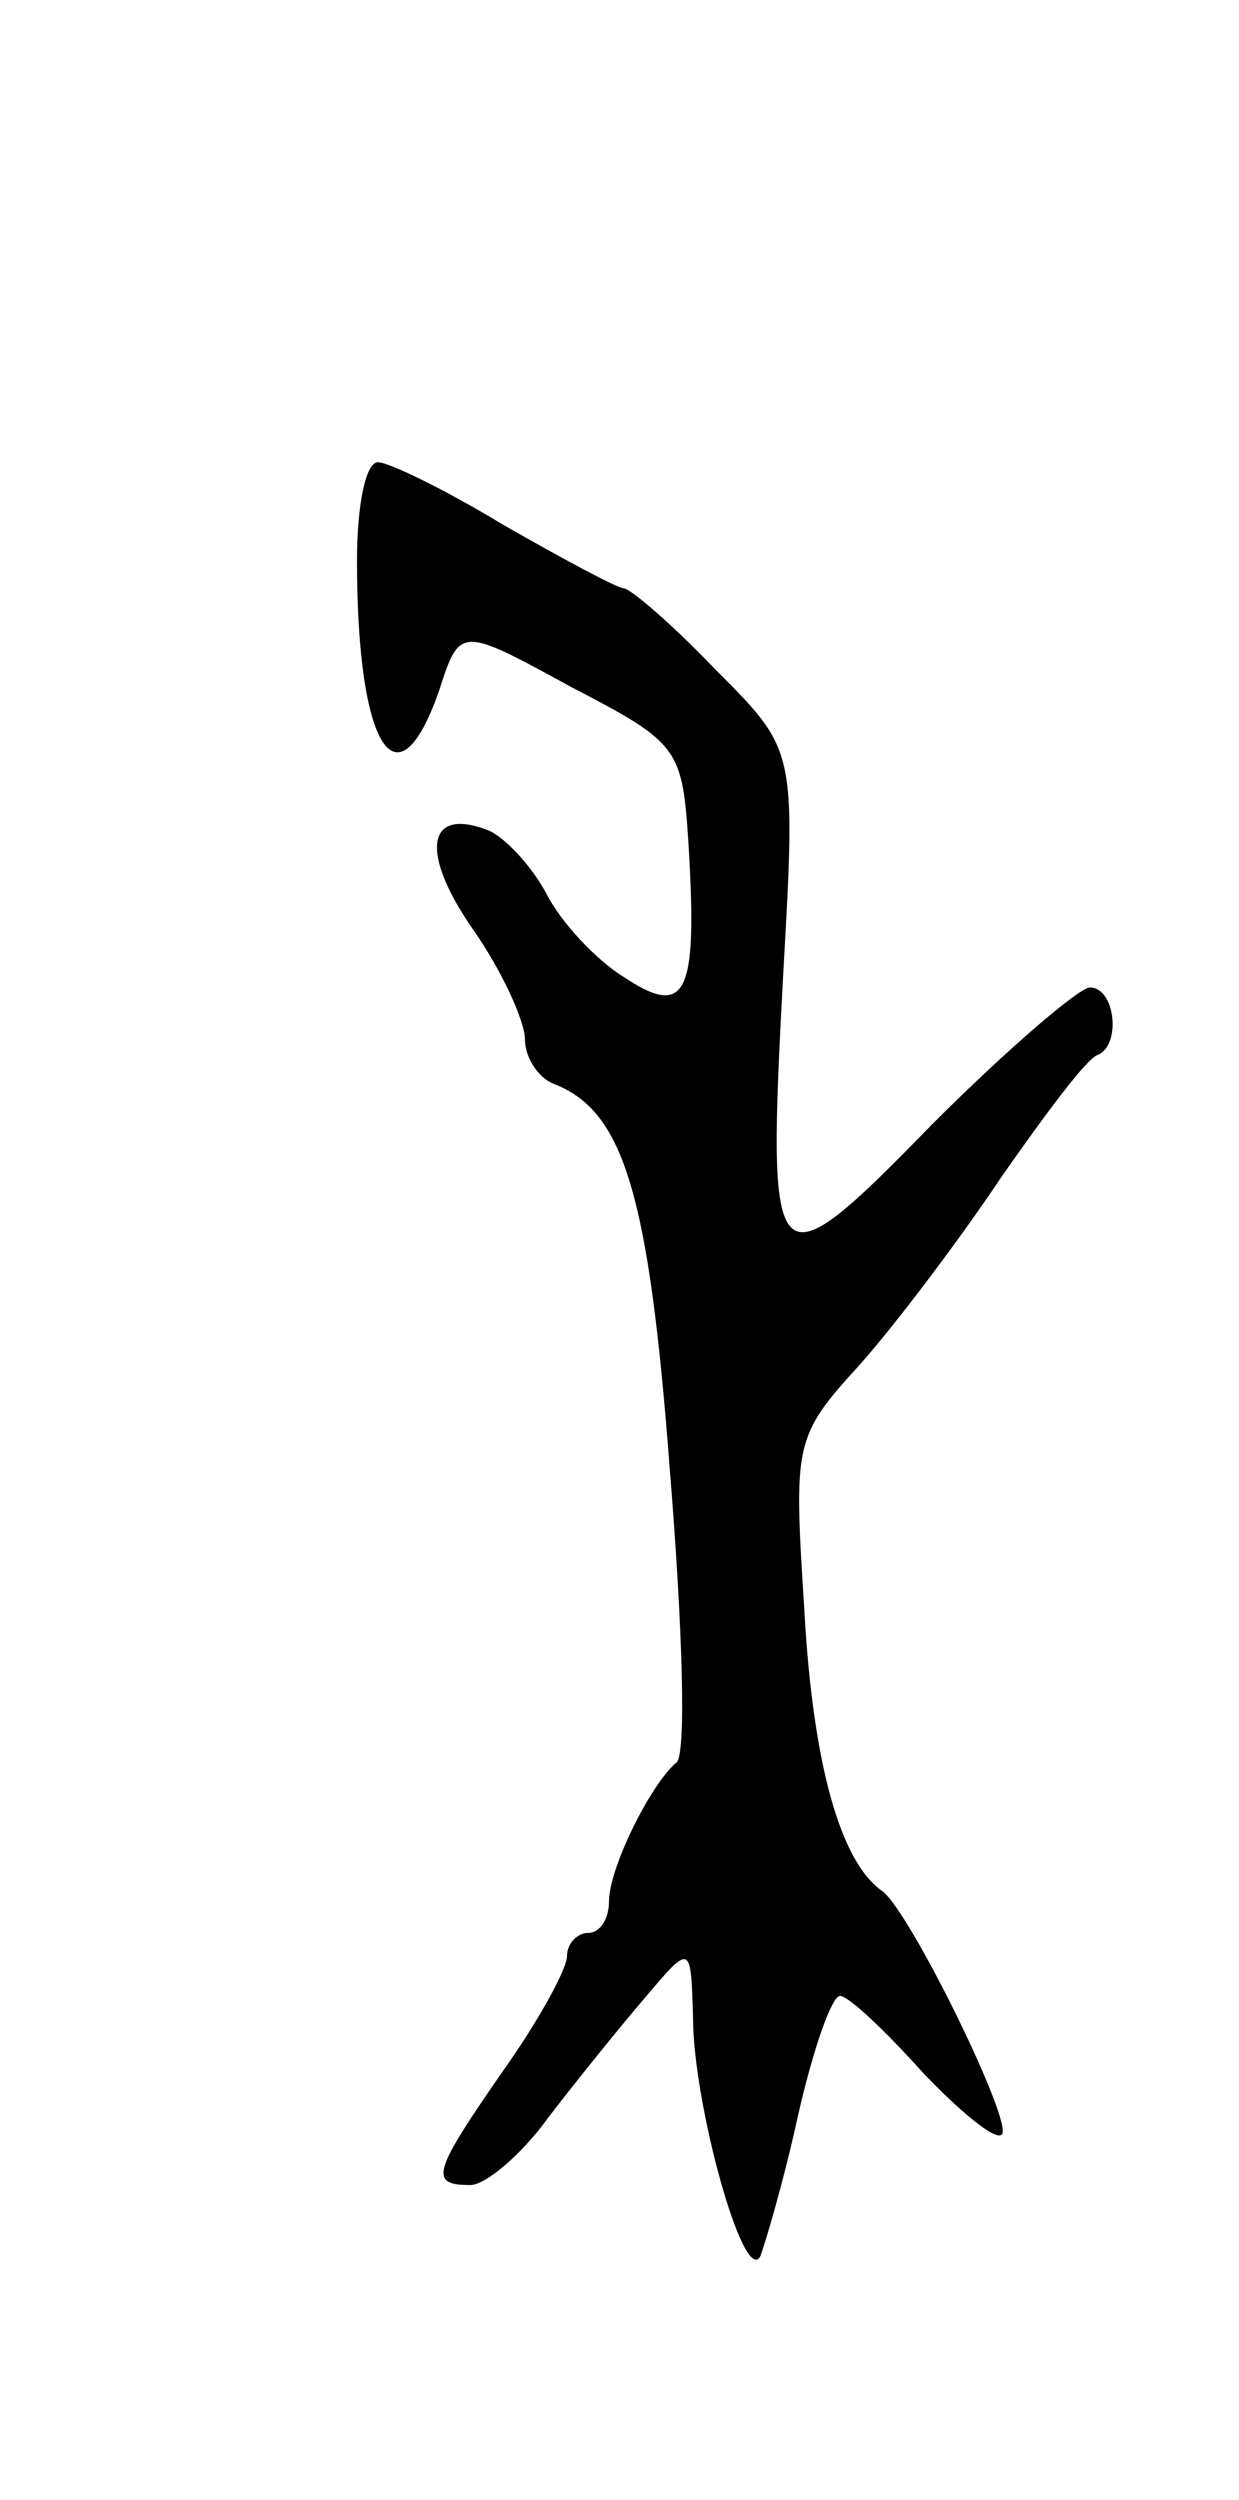 <svg version="1.0" xmlns="http://www.w3.org/2000/svg"
 width="59pt" height="119pt" viewBox="0 0 59 119"
 preserveAspectRatio="xMidYMid meet">
<g transform="translate(0,119) scale(0.1,-0.1)"
fill="#000000" stroke="none">
<path d="M170 923 c0 -89 19 -119 39 -62 10 31 10 31 63 2 52 -27 53 -29 56
-77 4 -69 -1 -81 -31 -61 -13 8 -30 26 -37 40 -7 13 -20 27 -28 30 -29 11 -32
-11 -7 -47 14 -20 25 -44 25 -53 0 -8 6 -18 14 -21 33 -13 45 -52 55 -184 6
-74 8 -136 3 -139 -12 -10 -32 -50 -32 -66 0 -8 -4 -15 -10 -15 -5 0 -10 -5
-10 -11 0 -6 -13 -30 -30 -54 -34 -49 -36 -55 -16 -55 7 0 24 14 37 32 13 17
34 43 46 57 22 26 22 26 23 -9 0 -41 24 -128 32 -114 2 5 11 35 18 67 7 31 16
57 20 57 4 0 21 -16 39 -36 18 -19 35 -33 38 -30 6 5 -44 107 -57 116 -20 14
-33 61 -37 134 -5 79 -5 82 26 116 17 19 48 60 68 90 21 30 41 57 46 58 11 5
8 32 -4 32 -5 0 -39 -29 -75 -65 -77 -79 -79 -76 -71 72 6 106 6 106 -32 144
-21 22 -41 39 -44 39 -3 0 -29 14 -57 30 -28 17 -55 30 -60 30 -6 0 -10 -21
-10 -47z"/>
</g>
</svg>
